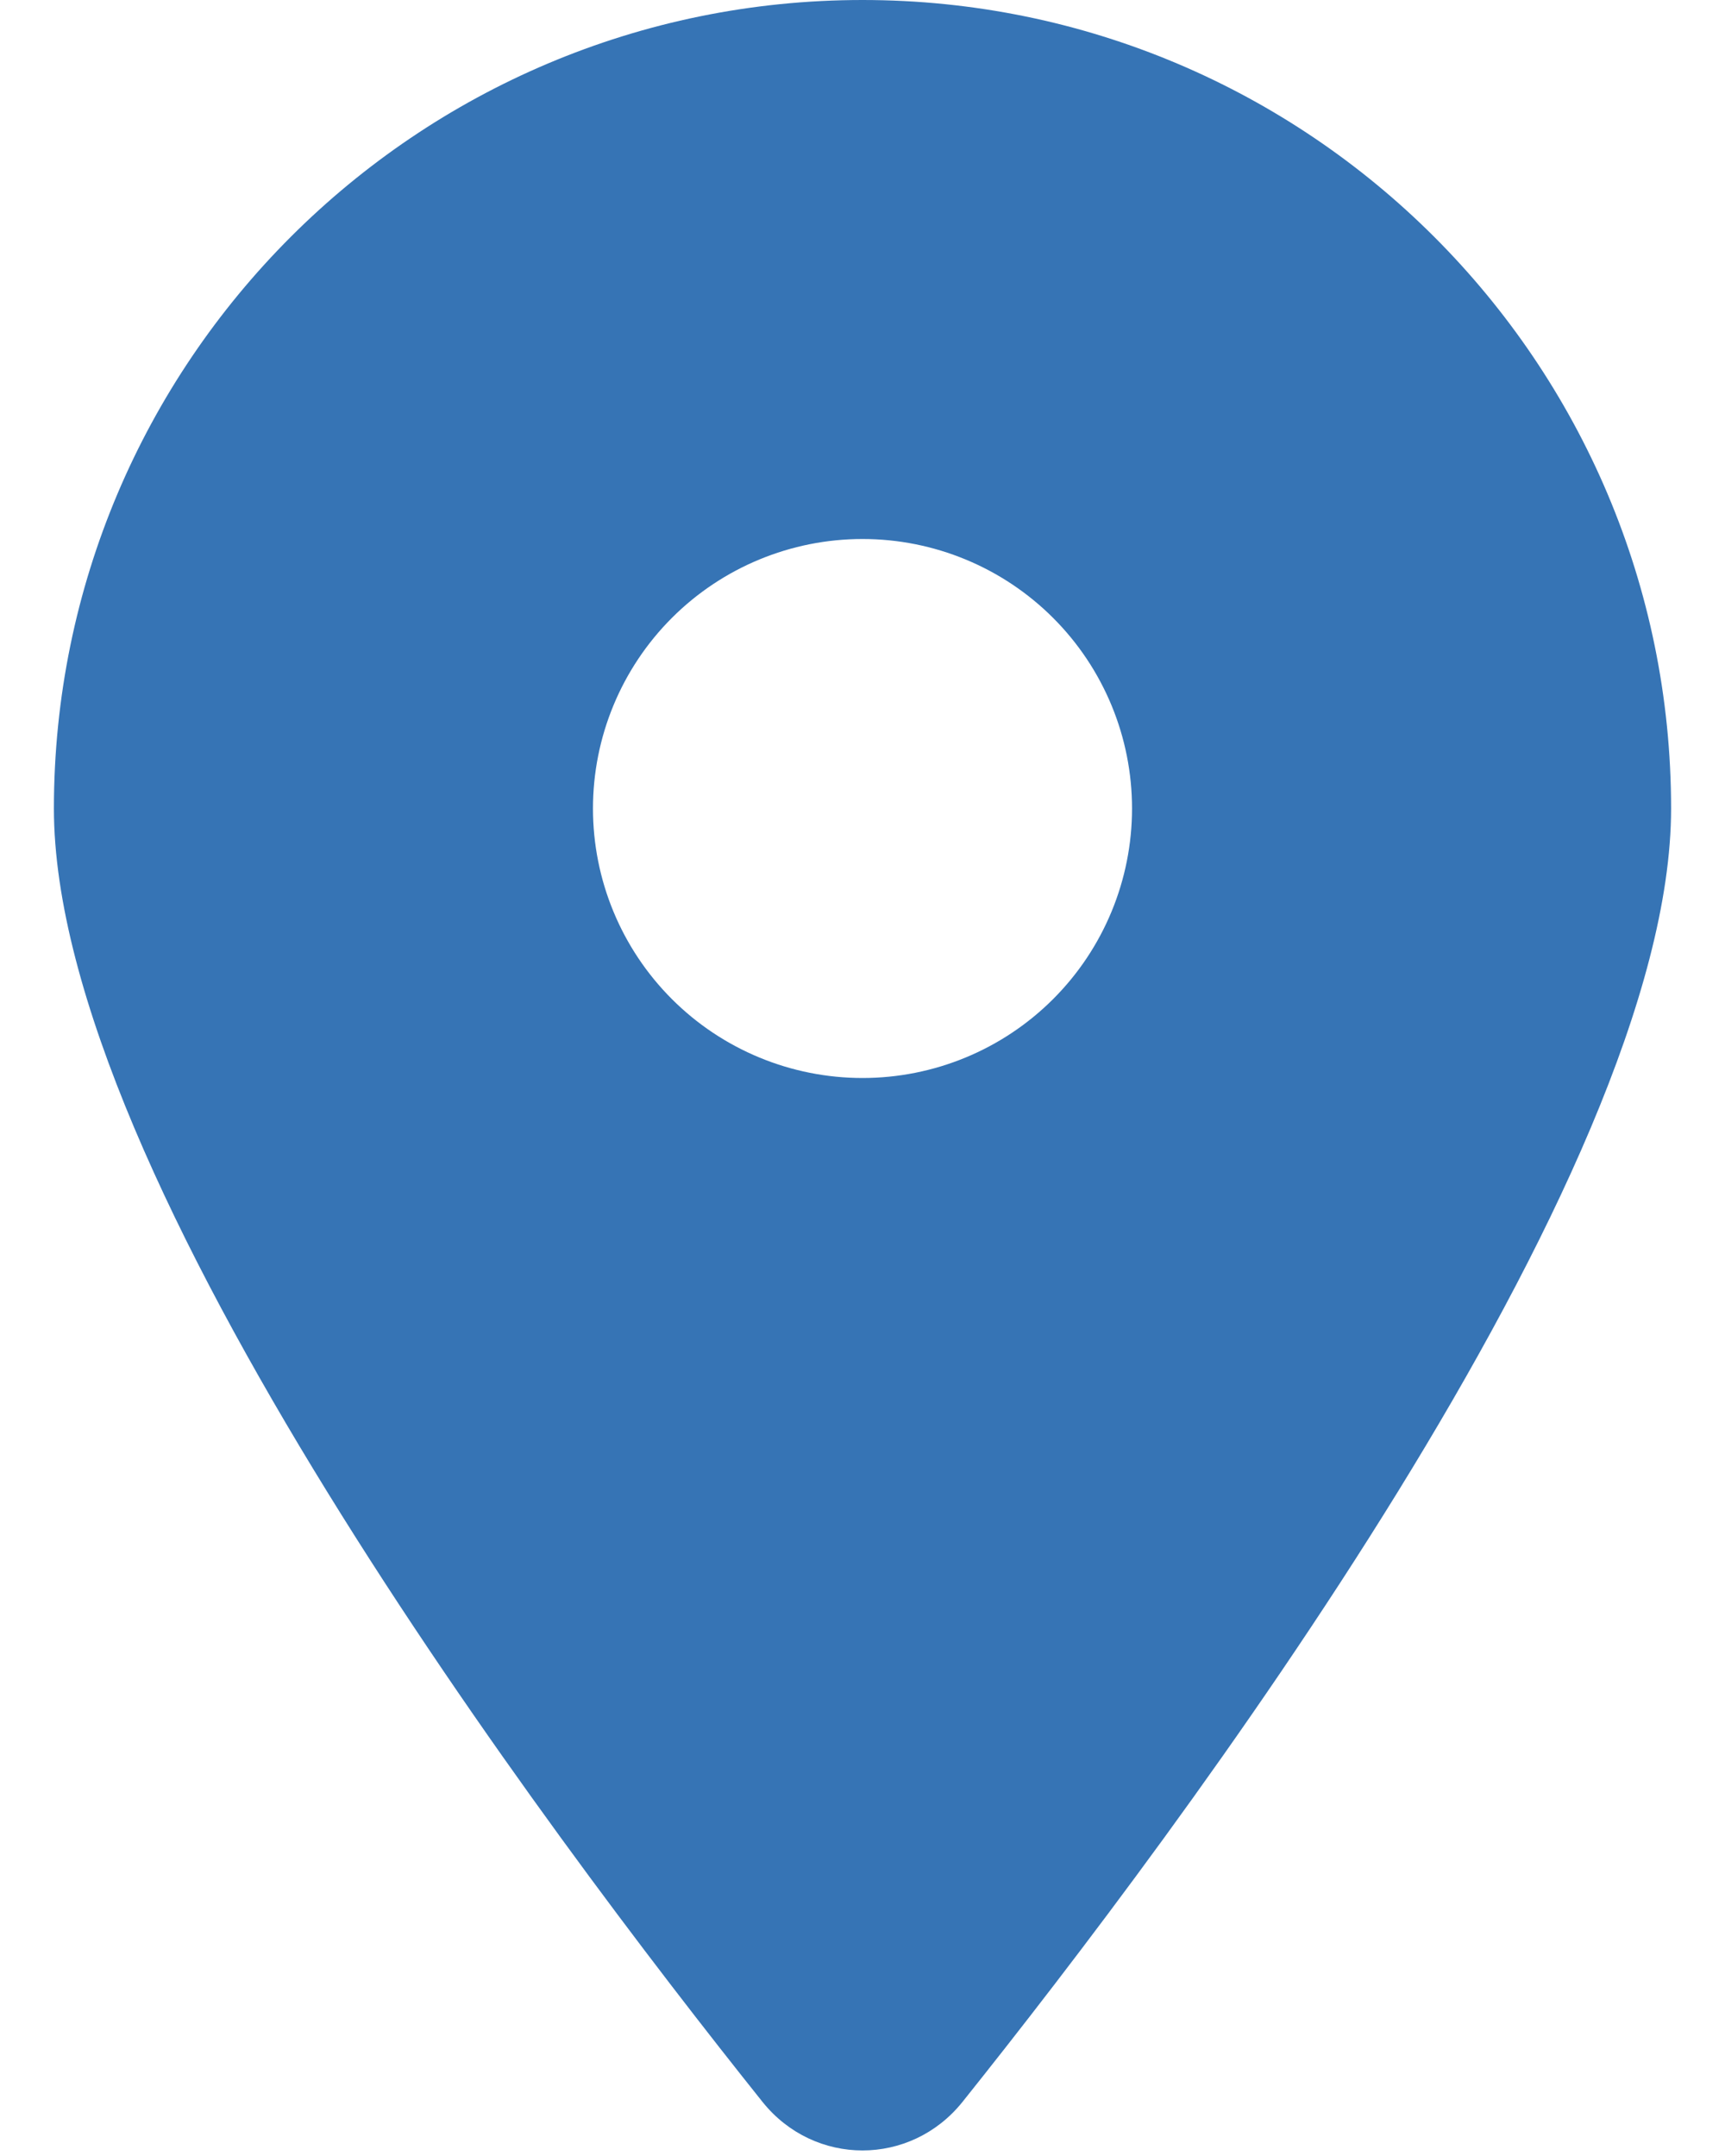 <svg width="16" height="20" viewBox="0 0 16 20" fill="none" xmlns="http://www.w3.org/2000/svg">
<g id="Frame">
<g clip-path="url(#clip0_1_9255)">
<path id="Vector" d="M8.926 19.5C10.93 16.992 15.5 10.914 15.5 7.5C15.5 3.359 12.141 0 8 0C3.859 0 0.5 3.359 0.5 7.5C0.5 10.914 5.07 16.992 7.074 19.5C7.555 20.098 8.445 20.098 8.926 19.5ZM8 5C8.663 5 9.299 5.263 9.768 5.732C10.237 6.201 10.5 6.837 10.5 7.5C10.5 8.163 10.237 8.799 9.768 9.268C9.299 9.737 8.663 10 8 10C7.337 10 6.701 9.737 6.232 9.268C5.763 8.799 5.5 8.163 5.5 7.5C5.5 6.837 5.763 6.201 6.232 5.732C6.701 5.263 7.337 5 8 5Z" fill="#3674B5"/>
</g>
</g>
<defs>
<clipPath id="clip0_1_9255">
<path d="M0.5 0H15.5V20H0.5V0Z" fill="white"/>
</clipPath>
</defs>
</svg>
